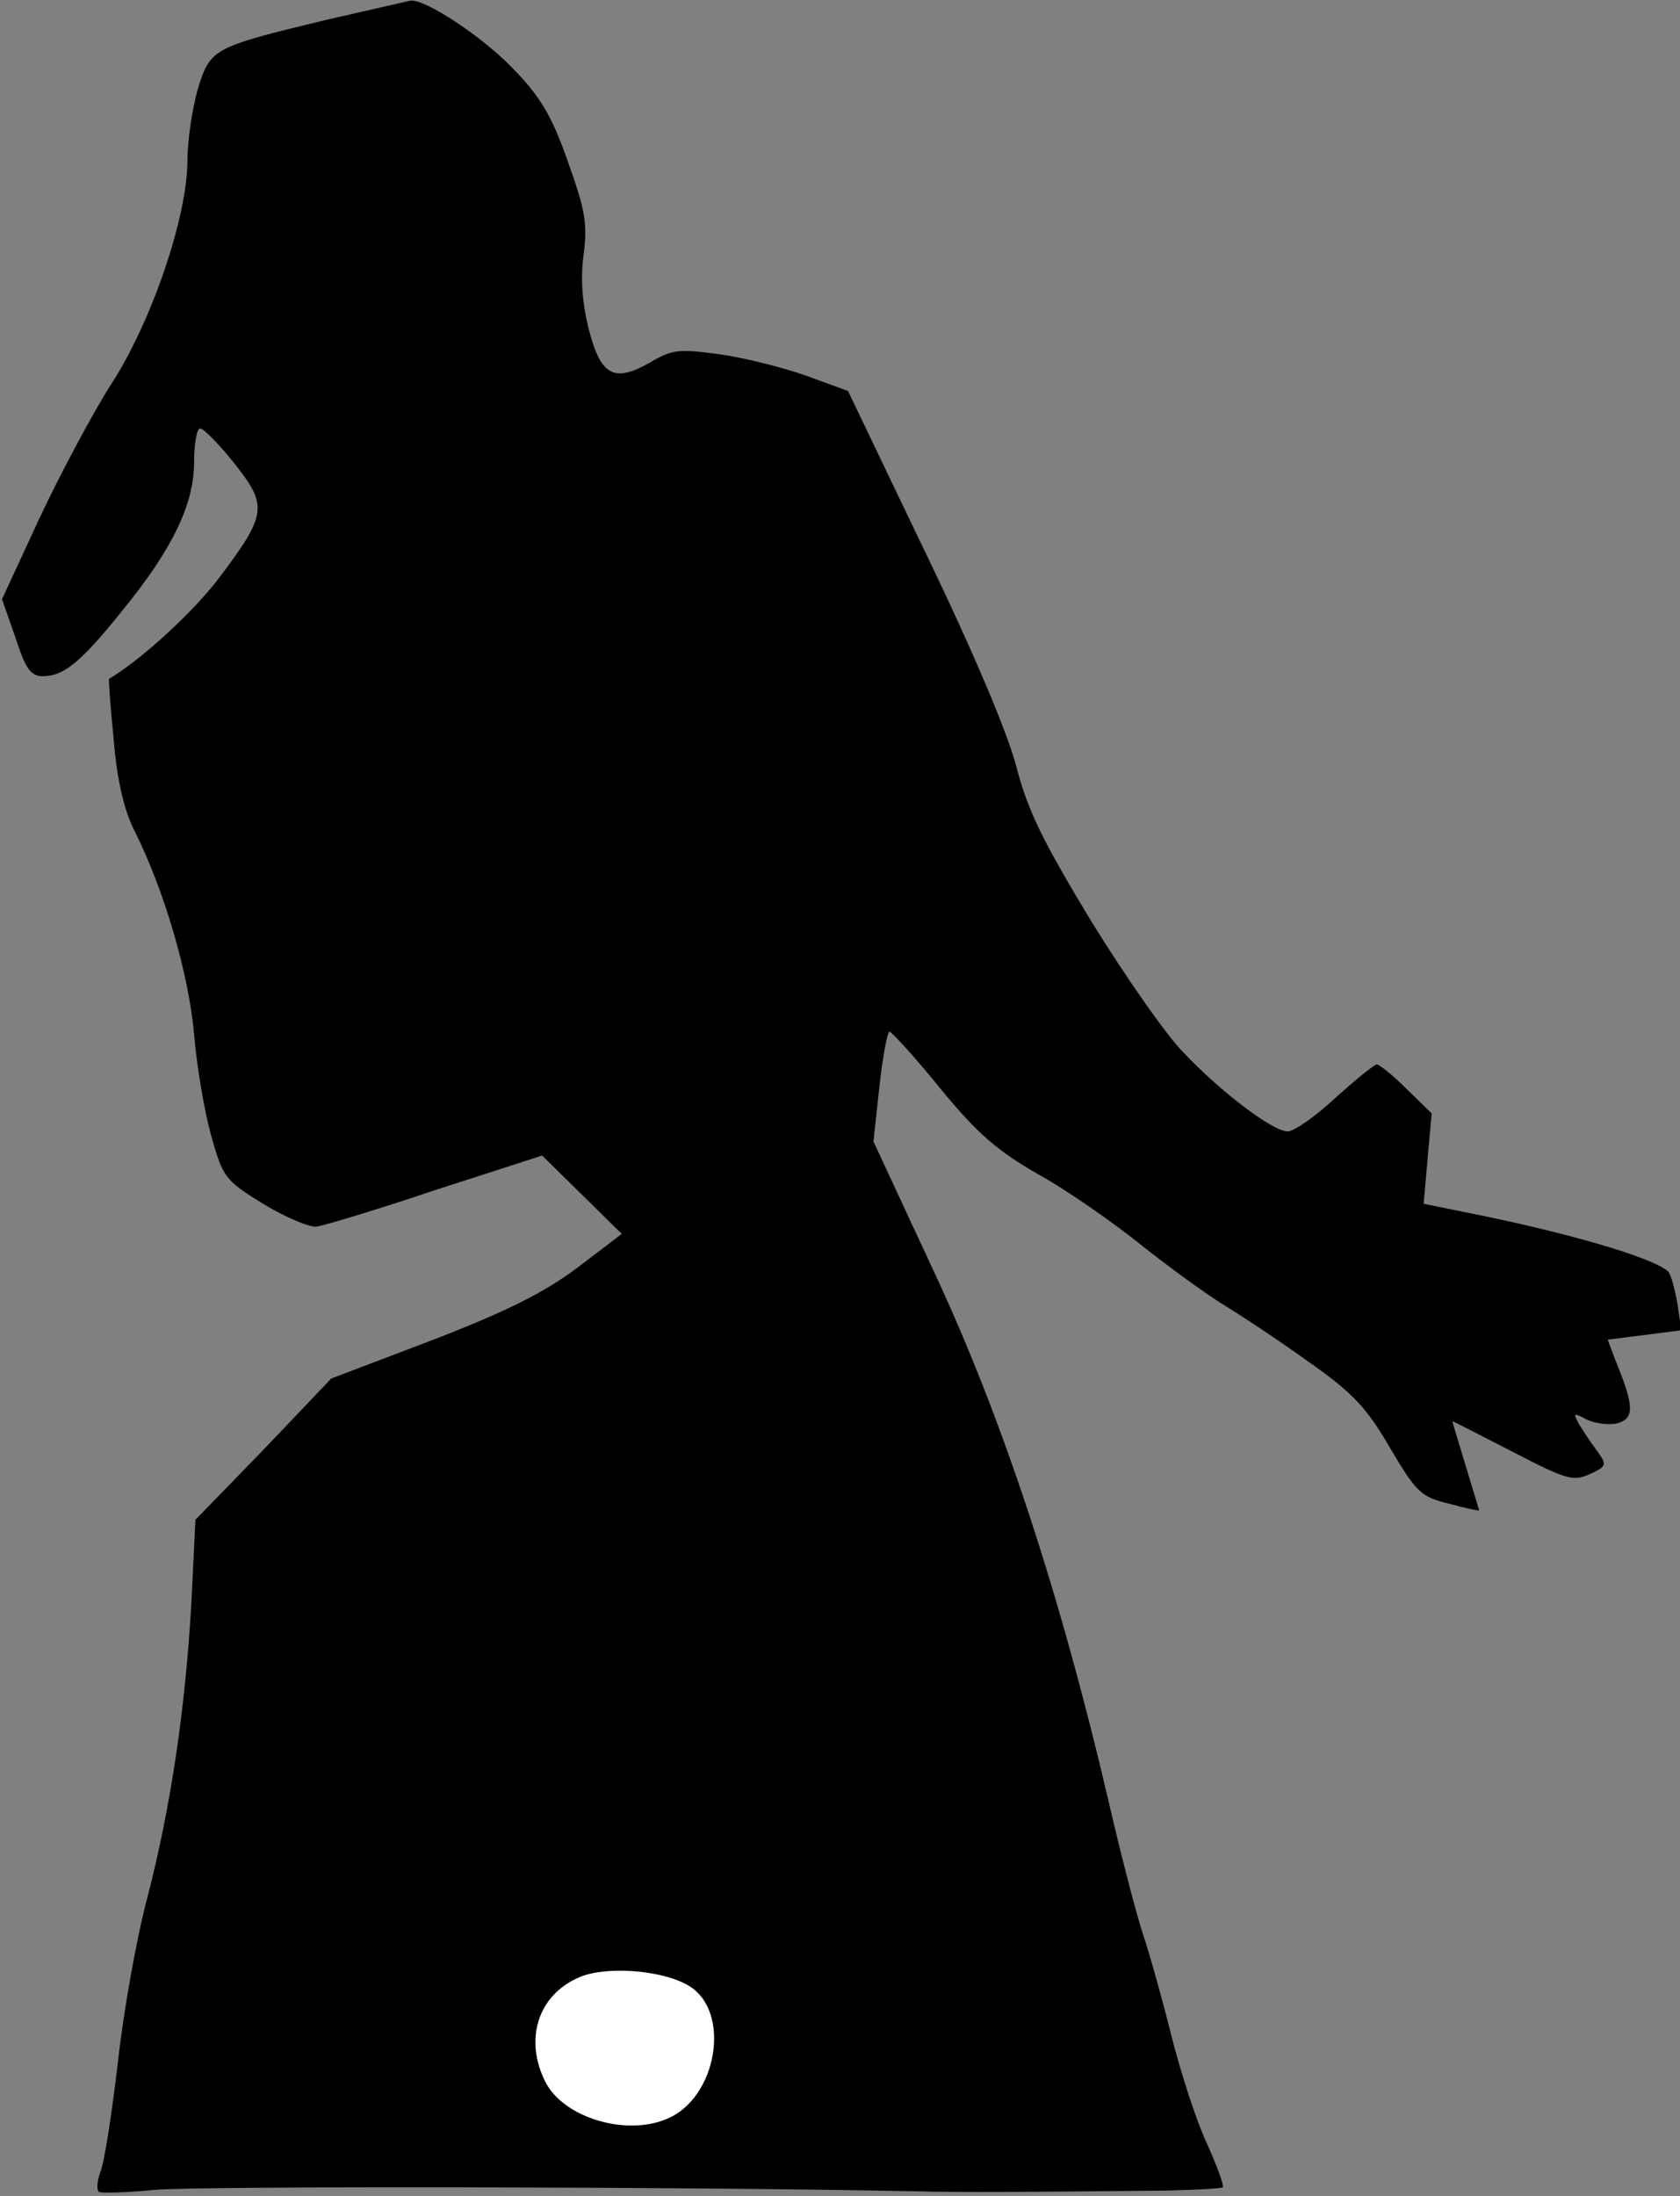 <?xml version="1.0" standalone="no"?>
<!DOCTYPE svg PUBLIC "-//W3C//DTD SVG 20010904//EN"
 "http://www.w3.org/TR/2001/REC-SVG-20010904/DTD/svg10.dtd">
<svg version="1.0" xmlns="http://www.w3.org/2000/svg"
 width="251pt" height="328pt" viewBox="0 0 251 328"
 preserveAspectRatio="xMidYMid meet">
<rect x="0" y="0" width="251" height="328" fill="#808080" stroke="none"/>
<g transform="translate(0,328) scale(0.1,-0.1)"
fill="#000000" stroke="none">
<path fill="#000000" stroke="none" d="M486 3250 c-169 -41 -172 -42 -191
-105 -8 -29 -15 -76 -15 -105 0 -84 -54 -242 -114 -334 -28 -44 -76 -134 -107
-200 l-56 -121 20 -57 c15 -47 23 -58 41 -58 31 0 56 20 118 97 76 93 108 160
108 223 0 27 4 50 9 50 5 0 28 -23 51 -52 50 -63 49 -76 -21 -169 -38 -51
-116 -123 -166 -153 -1 -1 2 -42 7 -92 5 -61 16 -106 31 -135 44 -88 81 -213
89 -304 4 -49 16 -118 26 -153 17 -60 20 -65 77 -100 33 -20 70 -36 81 -34 12
2 92 26 178 55 l158 51 59 -58 60 -59 -67 -51 c-50 -37 -103 -64 -217 -108
l-150 -57 -101 -106 -102 -105 -6 -123 c-9 -160 -31 -307 -66 -442 -16 -60
-36 -172 -44 -247 -9 -75 -20 -148 -26 -162 -5 -14 -6 -27 -2 -30 4 -2 41 -1
82 3 62 6 794 5 1135 -2 84 -2 169 -1 374 1 46 1 86 3 88 5 2 2 -9 33 -25 68
-16 35 -39 107 -52 159 -13 52 -32 120 -42 150 -10 30 -34 122 -53 205 -72
307 -157 565 -257 780 l-93 200 9 83 c5 45 12 82 15 81 3 0 38 -38 76 -85 56
-68 85 -93 148 -129 43 -24 110 -71 150 -103 40 -32 95 -72 122 -89 28 -17 87
-56 130 -87 67 -47 87 -69 122 -129 39 -66 46 -73 88 -83 25 -7 45 -11 45 -10
0 0 -9 30 -20 66 -11 36 -20 66 -20 67 0 1 40 -20 89 -45 81 -42 91 -45 116
-34 26 12 26 14 11 35 -9 12 -21 30 -27 40 -9 17 -8 17 11 7 12 -6 33 -9 46
-6 26 7 26 25 -2 93 l-12 32 55 7 55 7 -6 41 c-4 22 -10 44 -14 47 -23 21
-154 59 -306 89 l-59 12 6 68 6 67 -38 37 c-20 20 -40 36 -44 36 -4 0 -32 -23
-62 -50 -30 -28 -62 -50 -71 -50 -22 0 -99 58 -155 117 -26 26 -88 115 -138
196 -72 119 -95 165 -112 230 -13 51 -64 172 -137 323 l-115 240 -63 23 c-34
12 -93 27 -130 32 -60 8 -70 7 -102 -12 -54 -31 -74 -21 -92 48 -10 39 -13 76
-8 113 6 47 2 67 -24 140 -24 68 -41 96 -82 138 -45 47 -131 104 -153 101 -4
-1 -61 -14 -127 -29z"/>
<path fill="#ffffff" stroke="none" d="M1029 314 c64 -38 43 -168 -33 -199
-61 -26 -154 2 -181 55 -32 63 -12 129 49 156 39 18 125 12 165 -12z"/>
</g>
</svg>
